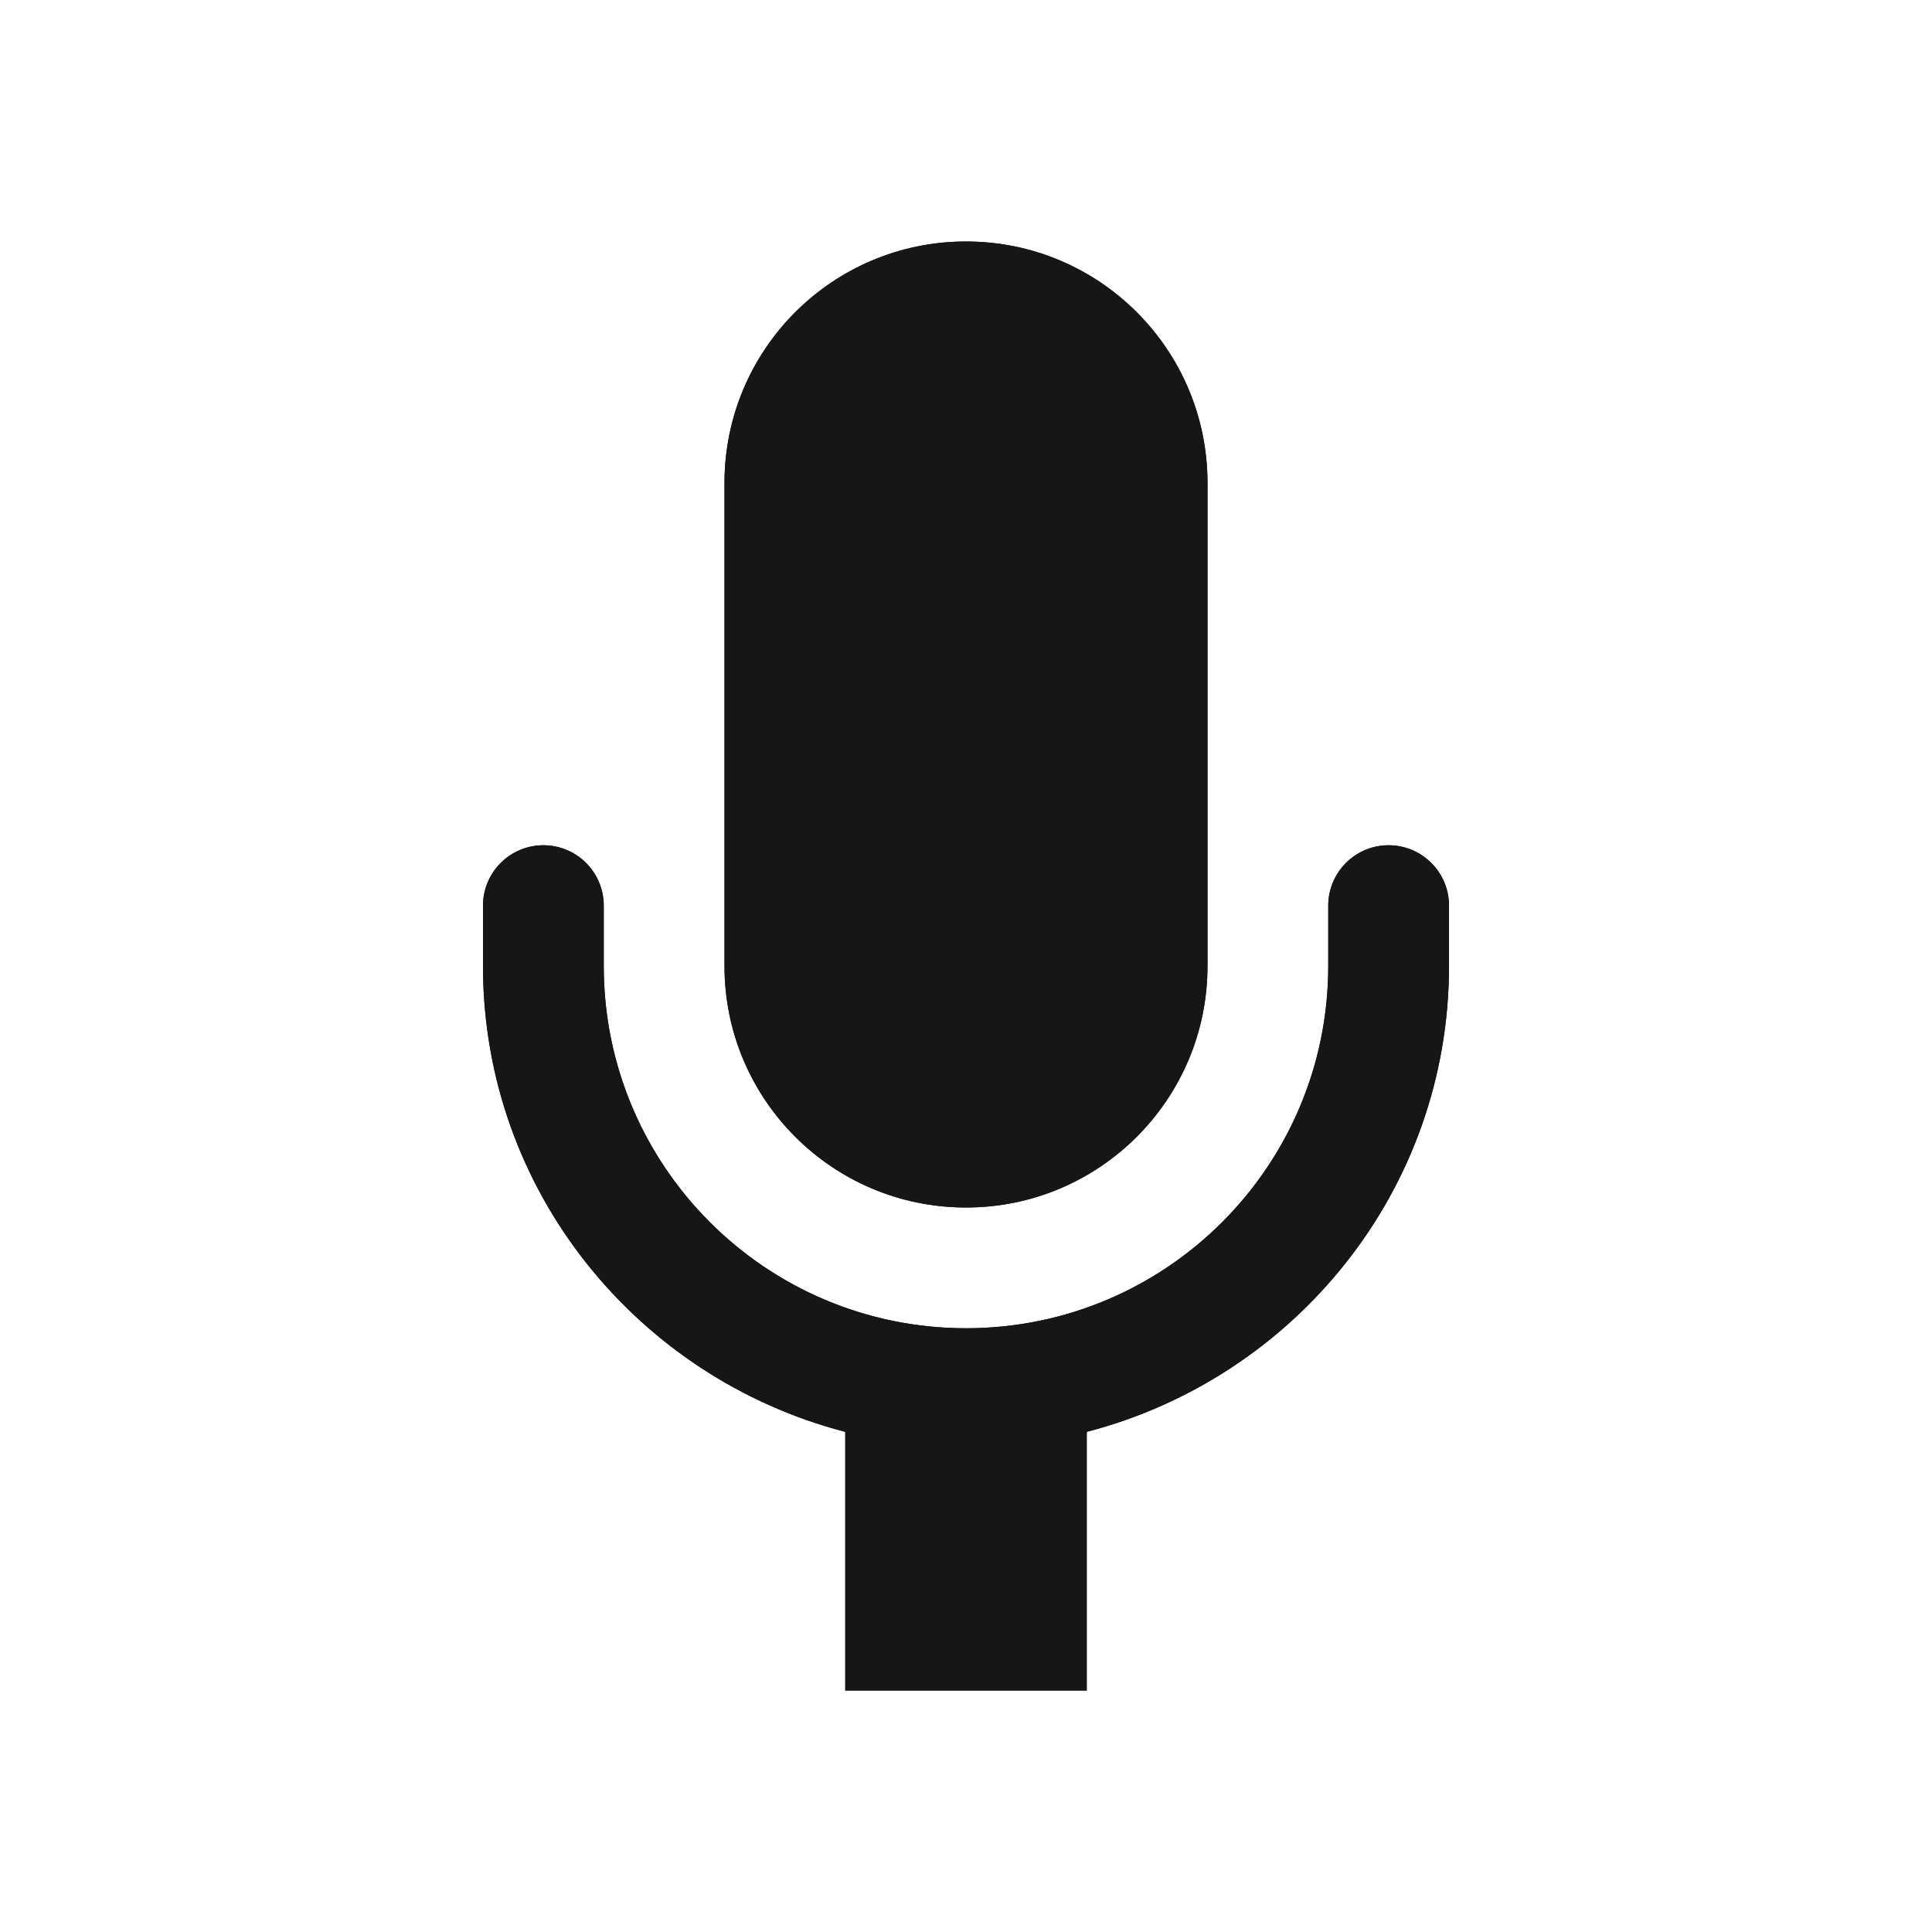 <?xml version="1.0" encoding="UTF-8"?><svg id="Layer_1" xmlns="http://www.w3.org/2000/svg" viewBox="0 0 16 16"><defs><style>.cls-1{fill:#161617;}</style></defs><path class="cls-1" d="M6,8v-4c0-1.105.895-2,2-2s2,.895,2,2v4c0,1.105-.895,2-2,2s-2-.895-2-2ZM12,8v-.5c0-.276-.224-.5-.5-.5s-.5.224-.5.5v.5c0,1.657-1.343,3-3,3s-3-1.343-3-3v-.5c0-.276-.224-.5-.5-.5s-.5.224-.5.5v.5c0,1.859,1.279,3.411,3,3.858v2.142h2v-2.142c1.721-.447,3-1.999,3-3.858Z"/><path class="cls-1" d="M6,8v-4c0-1.105.895-2,2-2s2,.895,2,2v4c0,1.105-.895,2-2,2s-2-.895-2-2ZM12,8v-.5c0-.276-.224-.5-.5-.5s-.5.224-.5.5v.5c0,1.657-1.343,3-3,3s-3-1.343-3-3v-.5c0-.276-.224-.5-.5-.5s-.5.224-.5.5v.5c0,1.859,1.279,3.411,3,3.858v2.142h2v-2.142c1.721-.447,3-1.999,3-3.858Z"/></svg>
